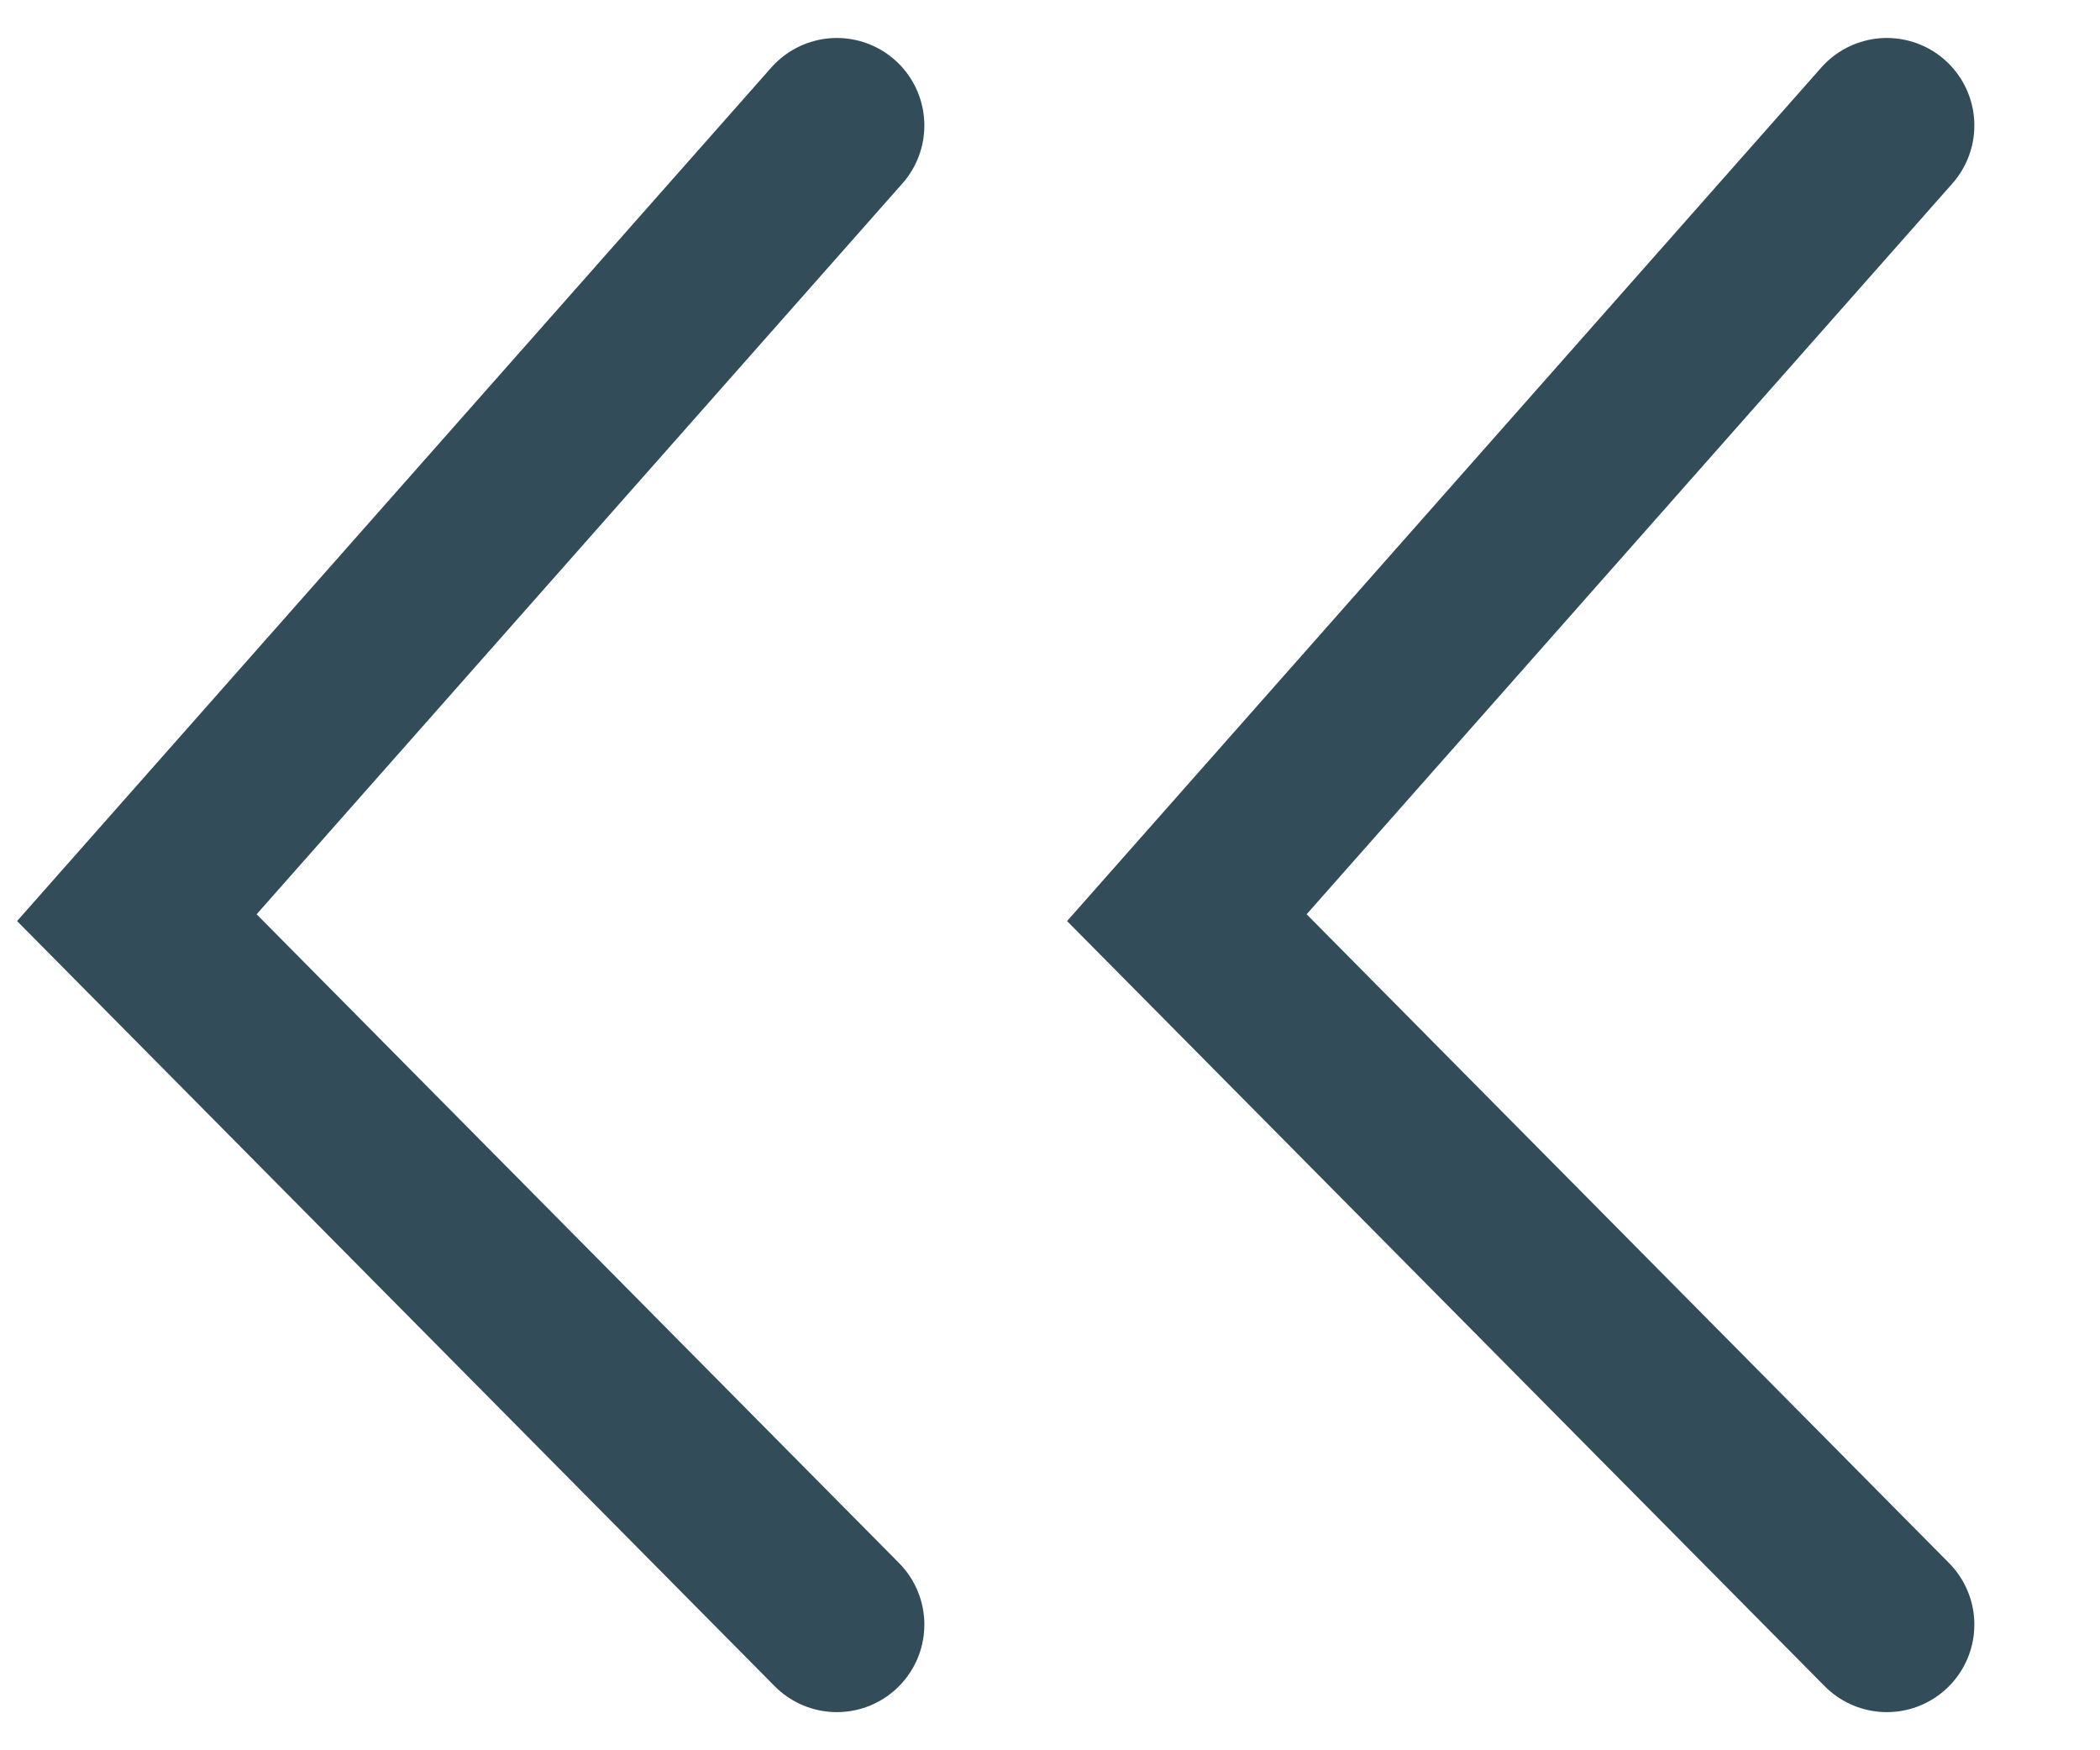<svg xmlns="http://www.w3.org/2000/svg" width="12" height="10" viewBox="0 0 12 10">
    <g fill="none" fill-rule="evenodd" stroke="#324C5A" stroke-linecap="round">
        <path d="M-2 7L2.039 3 6.565 7" transform="translate(.5) rotate(-90 2.282 5)"/>
        <path d="M4 7L8.039 3 12.565 7" transform="translate(.5) rotate(-90 8.282 5)"/>
    </g>
</svg>
